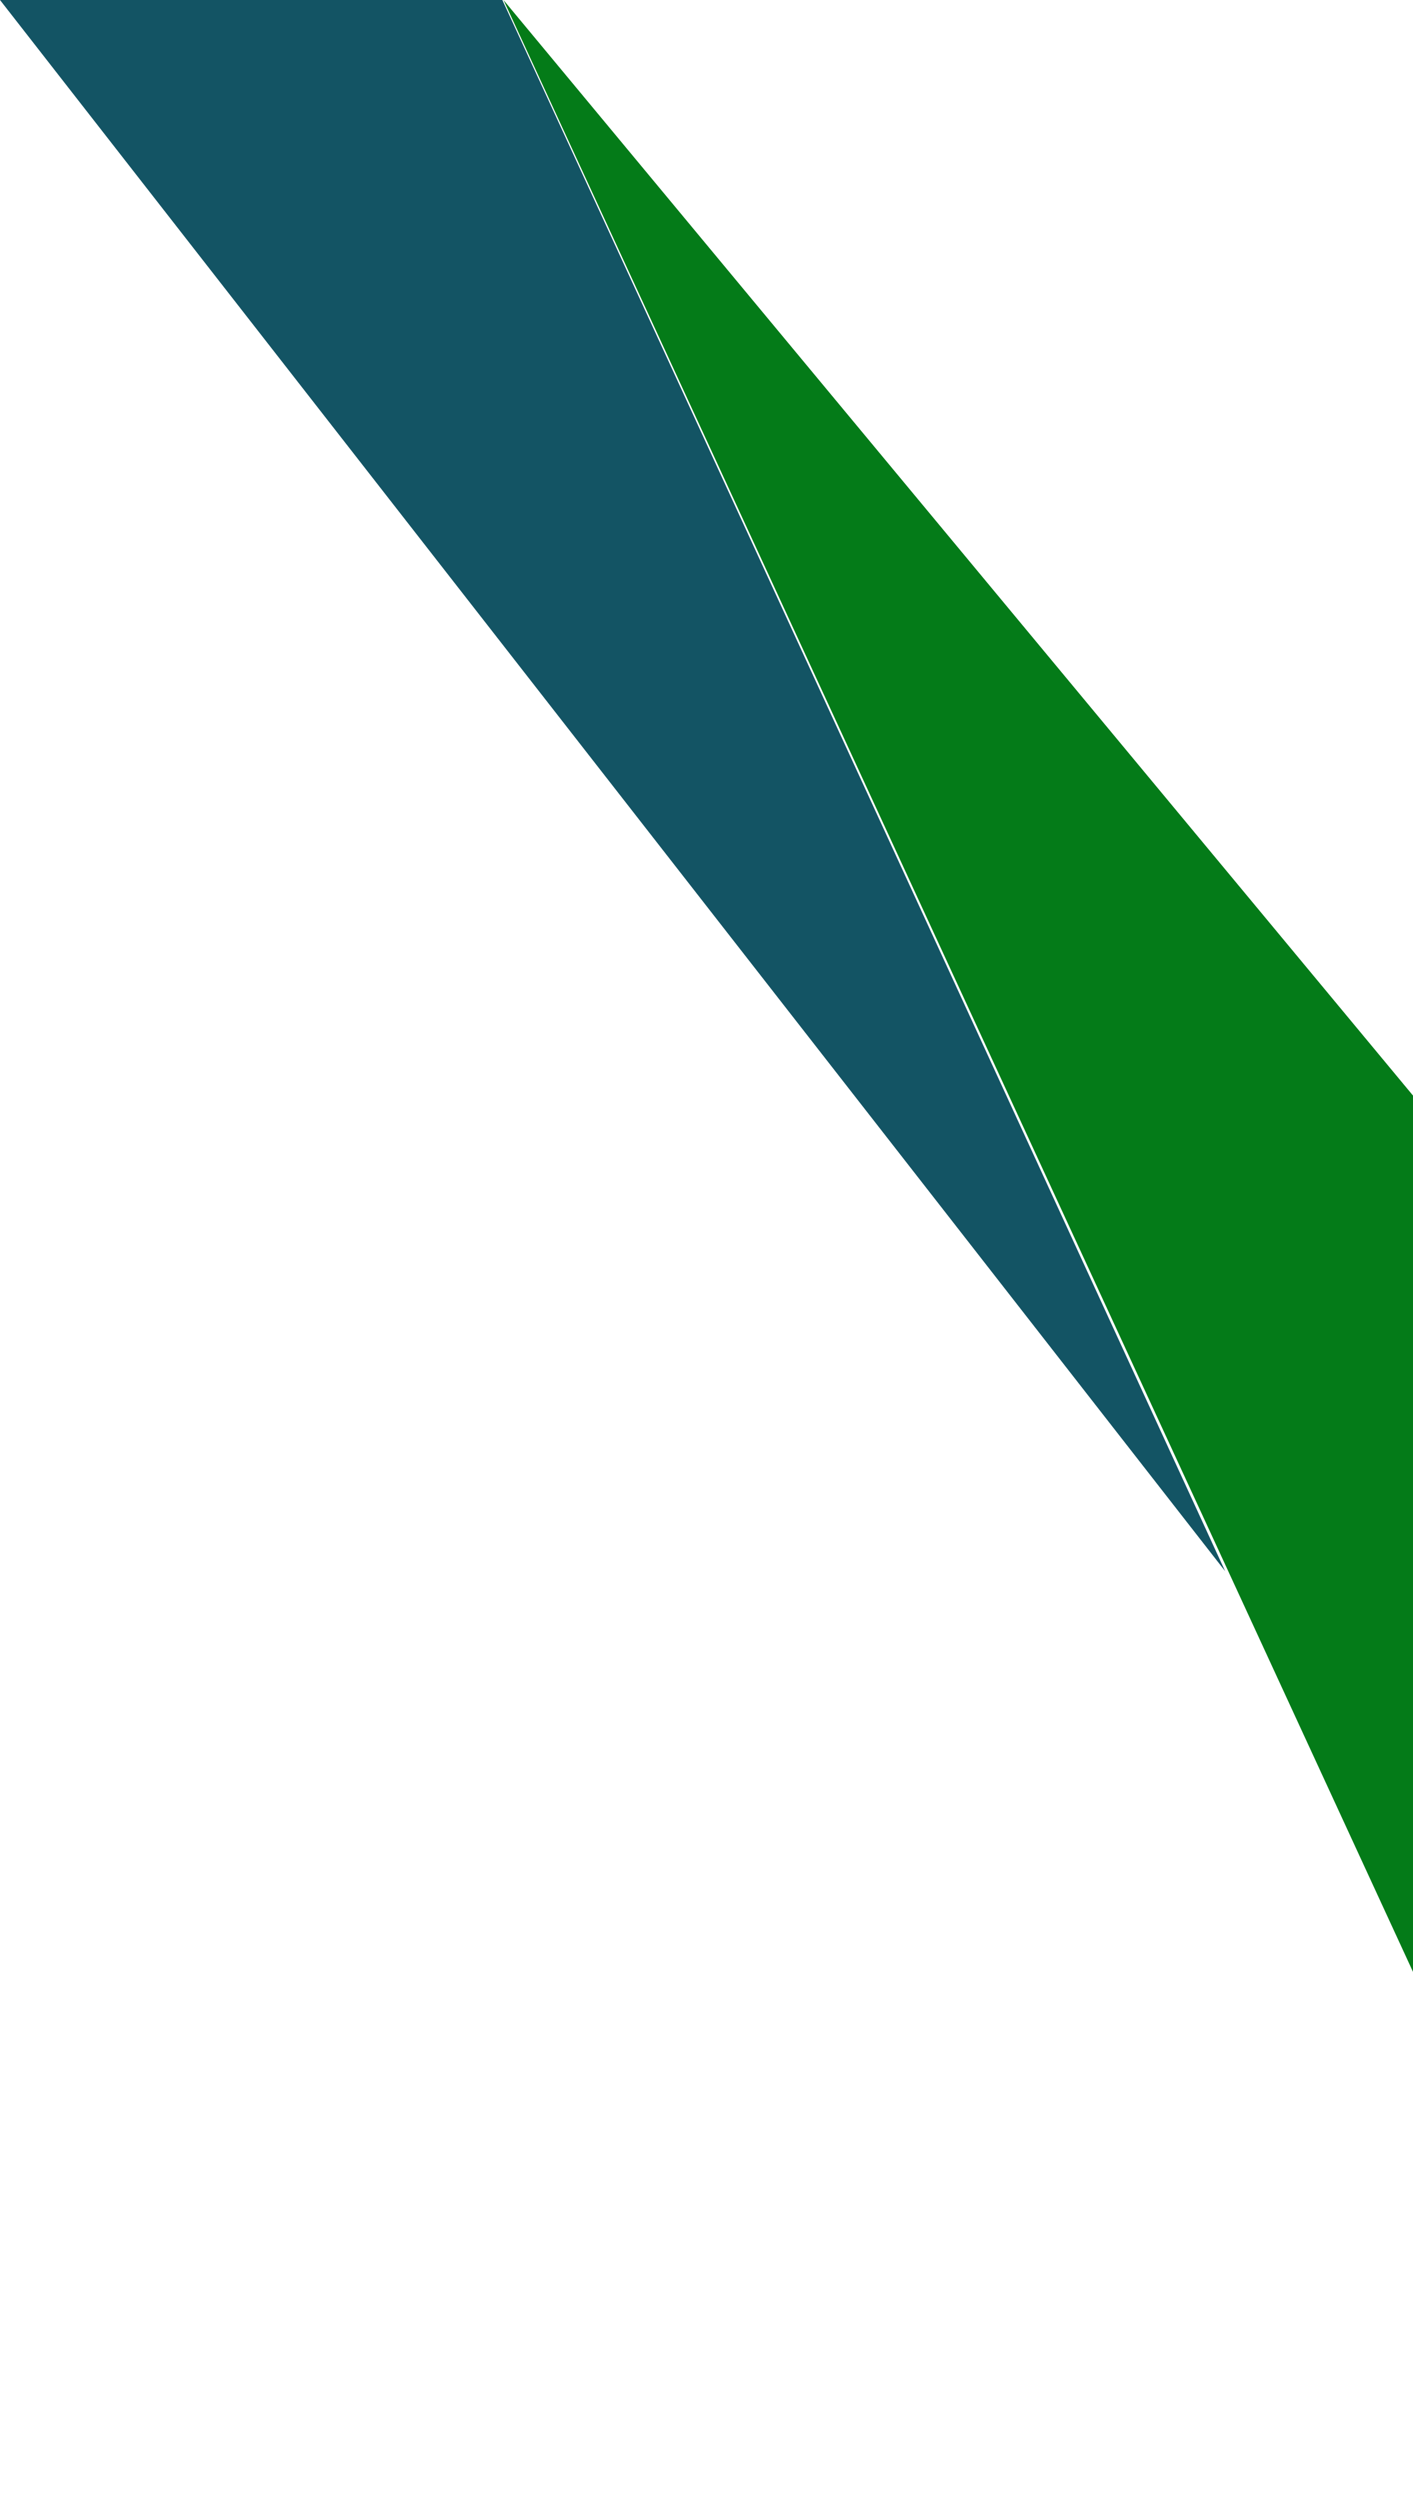 <svg width="286" height="506" viewBox="0 0 286 506" fill="none" xmlns="http://www.w3.org/2000/svg">
<path fill-rule="evenodd" clip-rule="evenodd" d="M521.999 506L101.908 0L248.02 316.733L335.291 506H521.999Z" fill="#047B18"/>
<path fill-rule="evenodd" clip-rule="evenodd" d="M0 0L247.978 318L101.676 0H0Z" fill="#135464"/>
</svg>
